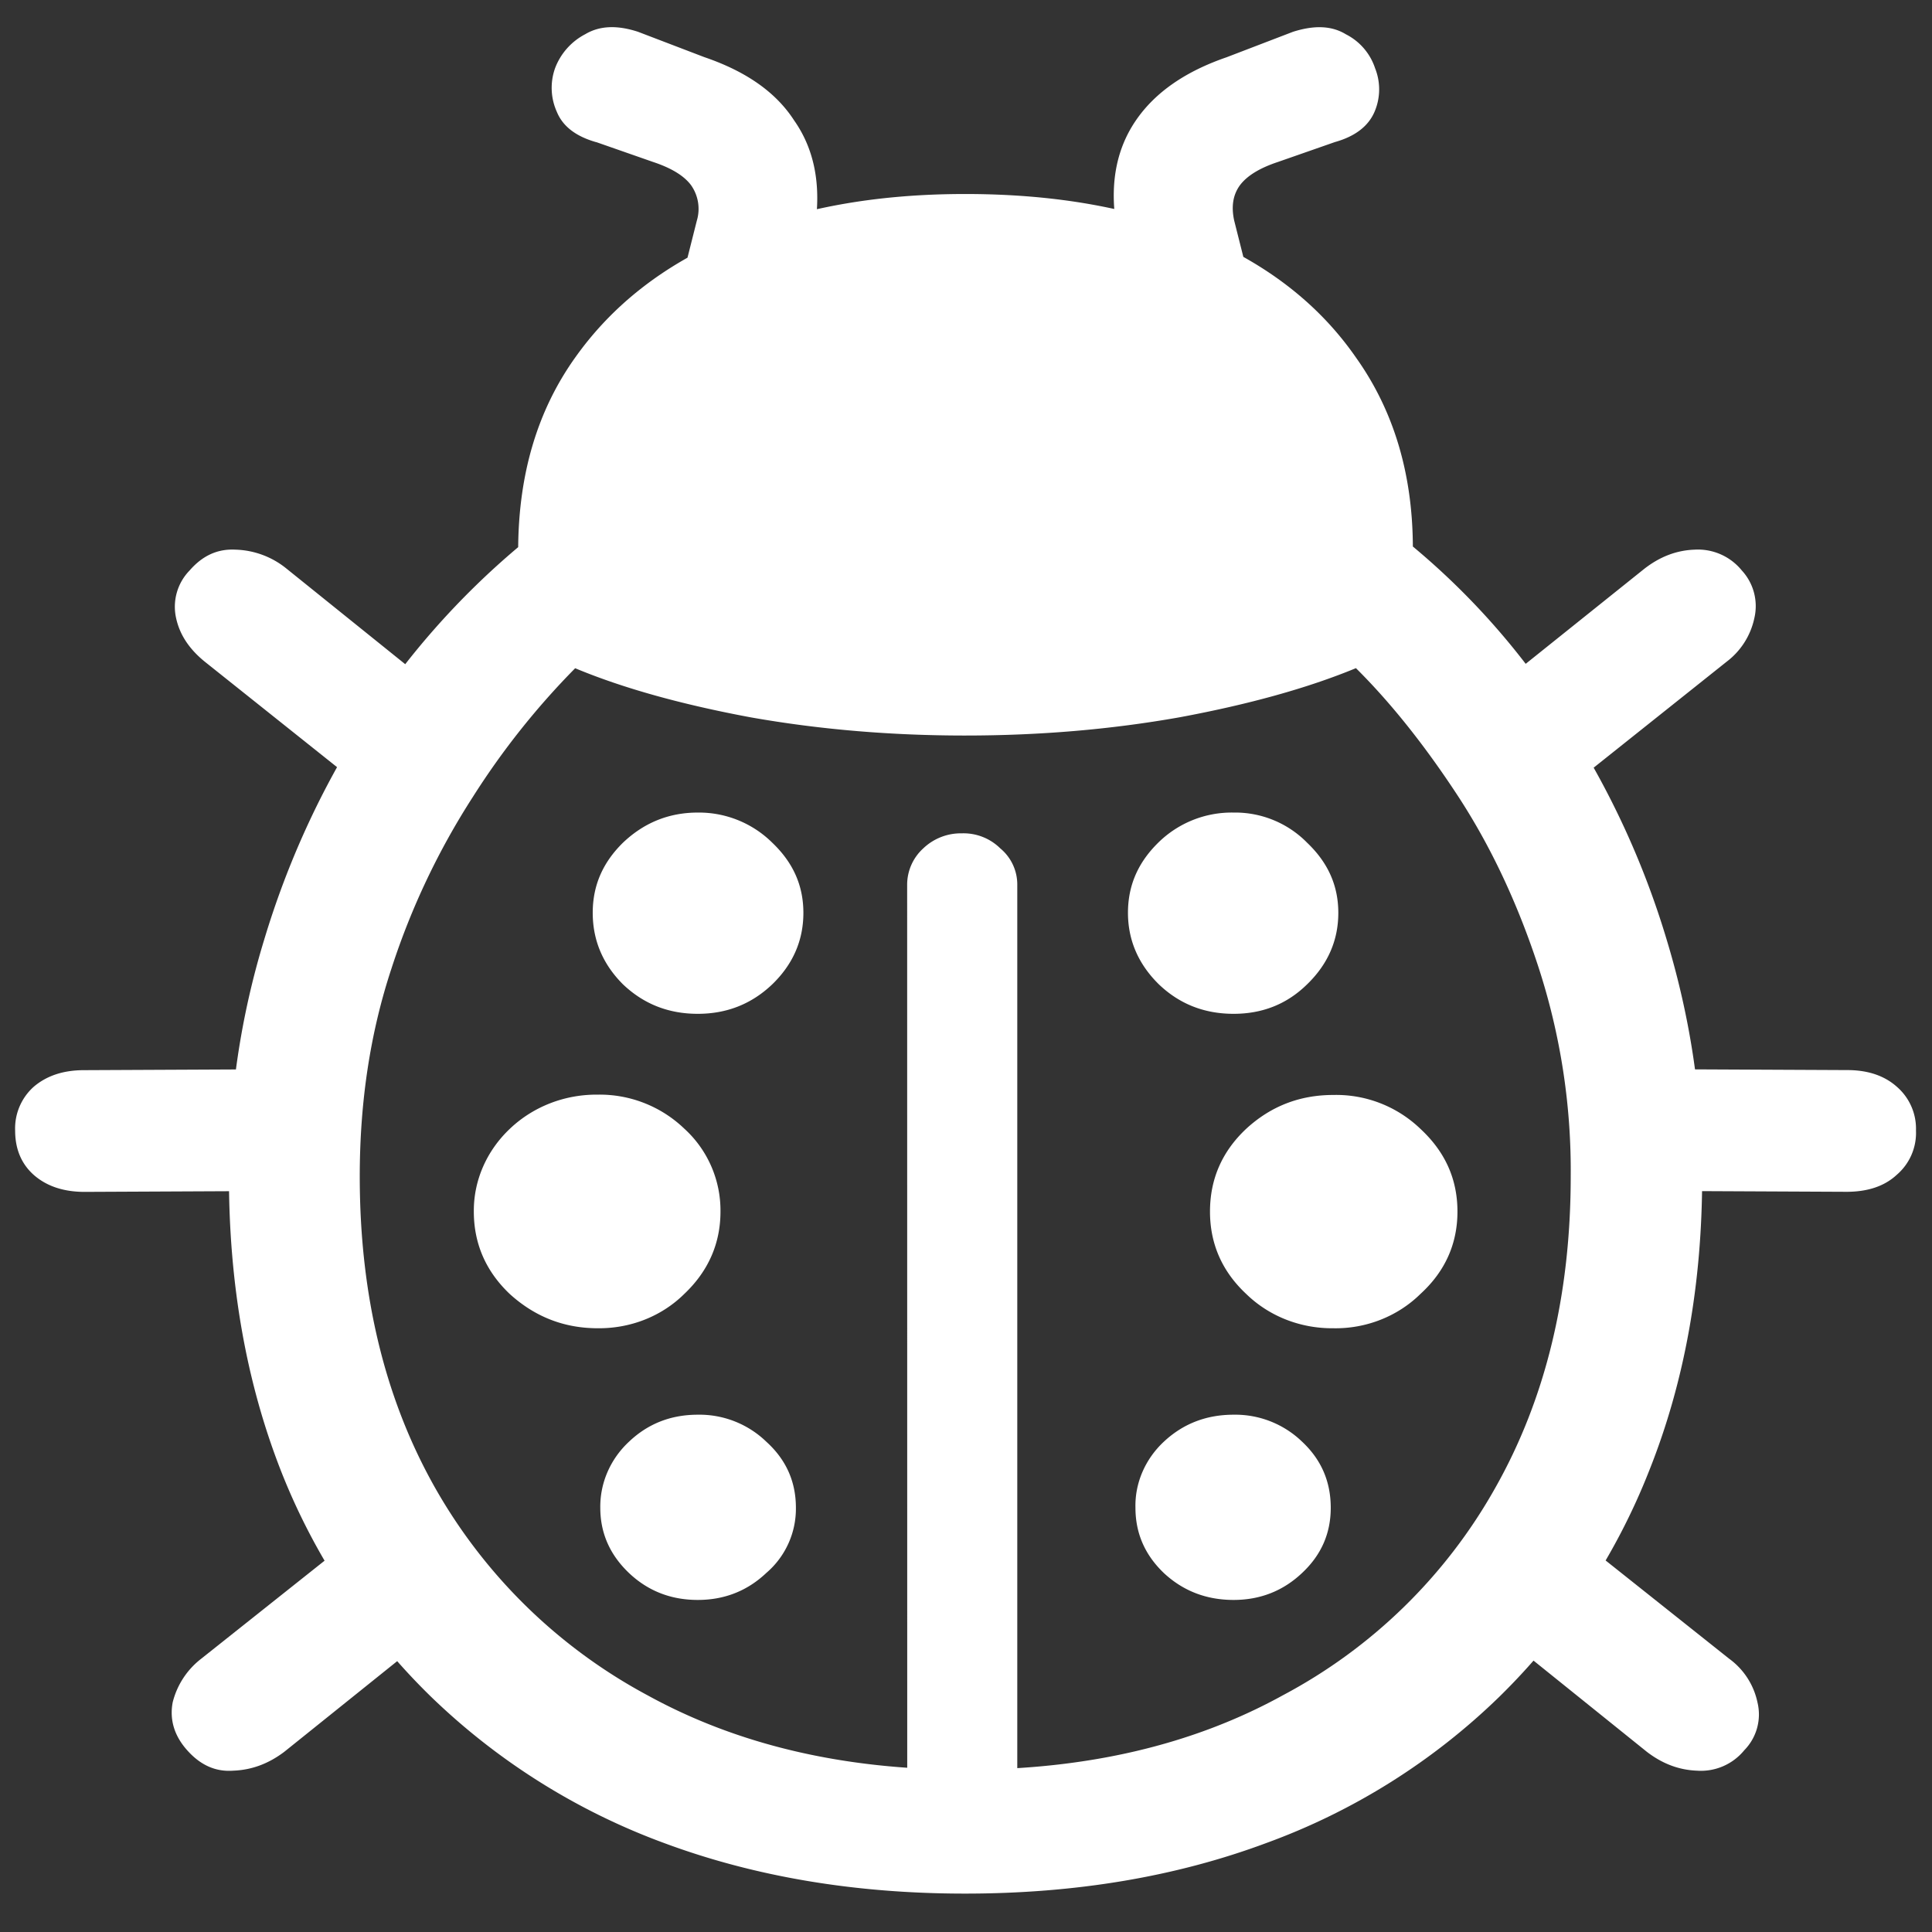 <svg xmlns="http://www.w3.org/2000/svg" width="24" height="24"><rect width="100%" height="100%" fill="#333333" stroke="none"/><path style="stroke:none;fill-rule:nonzero;fill:#fff;fill-opacity:1" d="M11.988 23.523c1.375 0 2.621-.21 3.742-.628a8.152 8.152 0 0 0 2.895-1.817 8.05 8.05 0 0 0 1.863-2.812c.438-1.098.657-2.317.657-3.653 0-.984-.145-1.96-.438-2.93a10.532 10.532 0 0 0-1.25-2.71 9.141 9.141 0 0 0-1.906-2.184c-.004-.914-.242-1.695-.707-2.348-.457-.66-1.106-1.164-1.938-1.511-.828-.348-1.797-.52-2.918-.52-1.11 0-2.082.176-2.914.531-.828.348-1.472.852-1.937 1.512-.461.652-.692 1.43-.7 2.344A9.765 9.765 0 0 0 4.52 8.973c-.54.843-.954 1.754-1.239 2.703a10.004 10.004 0 0 0-.437 2.937c0 1.336.215 2.555.644 3.653a8.006 8.006 0 0 0 1.867 2.812 8.263 8.263 0 0 0 2.895 1.817c1.125.418 2.371.628 3.738.628Zm0-14.386c.926 0 1.813-.075 2.668-.227.86-.16 1.59-.363 2.188-.61.43.427.851.954 1.261 1.579.41.625.747 1.34 1.008 2.14a8.15 8.15 0 0 1 .399 2.594c0 1.477-.313 2.766-.938 3.871a6.537 6.537 0 0 1-2.637 2.575c-1.124.62-2.44.925-3.949.925-1.5 0-2.816-.304-3.945-.925a6.636 6.636 0 0 1-2.637-2.575c-.625-1.105-.937-2.394-.937-3.87 0-.934.133-1.794.394-2.583a9.119 9.119 0 0 1 1.012-2.133 9.553 9.553 0 0 1 1.27-1.597c.59.246 1.316.449 2.18.61.859.152 1.75.226 2.663.226Zm-.718 13.285h1.367V10.996a.583.583 0 0 0-.211-.457.65.65 0 0 0-.477-.187.676.676 0 0 0-.48.187.61.61 0 0 0-.2.457Zm-2.602-9.828c.36 0 .668-.121.926-.367.258-.25.386-.547.386-.887 0-.34-.128-.625-.386-.871a1.295 1.295 0 0 0-.926-.375c-.363 0-.672.129-.93.375-.25.246-.375.531-.375.87 0 .34.125.638.375.888.258.246.567.367.93.367ZM7.426 16.5c.406.004.793-.148 1.074-.426.297-.281.45-.625.45-1.023a1.374 1.374 0 0 0-.45-1.031 1.518 1.518 0 0 0-1.074-.422c-.41-.004-.801.148-1.09.422-.29.273-.453.644-.45 1.03 0 .4.15.743.446 1.024.309.281.672.426 1.094.426Zm1.242 3.375c.332 0 .617-.113.852-.336a1.05 1.05 0 0 0 .367-.809c0-.324-.121-.597-.367-.82a1.195 1.195 0 0 0-.852-.336c-.336 0-.621.113-.855.336-.231.215-.36.512-.356.82 0 .317.121.586.356.81.234.222.519.335.855.335Zm6.656-7.281c.36 0 .664-.121.914-.367.258-.25.387-.547.387-.887 0-.34-.129-.625-.387-.871a1.253 1.253 0 0 0-.914-.375 1.3 1.3 0 0 0-.937.375c-.25.246-.375.531-.375.87 0 .34.129.638.383.888.257.246.566.367.93.367Zm1.239 3.906c.406.008.8-.148 1.082-.426.308-.281.46-.625.46-1.023 0-.403-.152-.742-.46-1.028a1.51 1.51 0 0 0-1.082-.421c-.418 0-.778.14-1.083.421-.3.282-.449.625-.449 1.028 0 .398.149.742.45 1.023.285.278.675.43 1.082.426Zm-1.239 3.375c.332 0 .617-.113.852-.336.238-.223.355-.492.355-.809 0-.324-.117-.597-.355-.82a1.195 1.195 0 0 0-.852-.336c-.34 0-.629.113-.867.336-.23.215-.36.512-.352.82 0 .317.118.586.352.81.238.222.527.335.867.335ZM7.406 1.765l.707.247c.223.074.38.168.469.285a.51.51 0 0 1 .074.445l-.125.496 1.531-.011.075-.504c.054-.48-.035-.891-.274-1.23C9.637 1.144 9.266.886 8.75.71L7.926.395c-.254-.083-.473-.079-.656.03a.79.79 0 0 0-.375.423.726.726 0 0 0 .023.543c.074.18.238.304.488.375Zm9.176 0c.25-.07.414-.195.492-.374a.707.707 0 0 0 .008-.543.728.728 0 0 0-.363-.422c-.18-.11-.399-.113-.657-.031l-.824.316c-.511.176-.886.434-1.125.781-.234.34-.32.75-.258 1.23l.07.505 1.532.011-.125-.496c-.039-.176-.016-.324.074-.445.09-.117.246-.211.469-.285ZM5.5 8.626 3.562 7.066a1.05 1.05 0 0 0-.636-.238c-.223-.012-.41.074-.57.258a.646.646 0 0 0-.168.594c.046.21.167.386.355.539l1.969 1.57Zm-1.895 4.656-2.562.012c-.258 0-.465.07-.625.207a.694.694 0 0 0-.23.543c0 .23.078.414.23.55.16.141.371.212.633.212l2.554-.012Zm.844 5.774L2.5 20.605a.985.985 0 0 0-.355.543c-.04.215.02.415.18.594.16.18.347.27.57.254.23-.008.44-.086.636-.234l1.918-1.54ZM18.48 8.625l1 1.164 1.97-1.57a.916.916 0 0 0 .343-.54.653.653 0 0 0-.156-.593.702.702 0 0 0-.586-.258c-.223.008-.43.086-.625.238Zm1.907 4.656v1.512l2.55.012c.266 0 .473-.07.625-.211a.686.686 0 0 0 .239-.551.688.688 0 0 0-.238-.543c-.153-.137-.36-.207-.614-.207Zm-.856 5.774-1 1.156 1.926 1.55c.195.15.402.227.625.235a.695.695 0 0 0 .586-.254.634.634 0 0 0 .164-.594.899.899 0 0 0-.352-.543Zm0 0"/></svg>